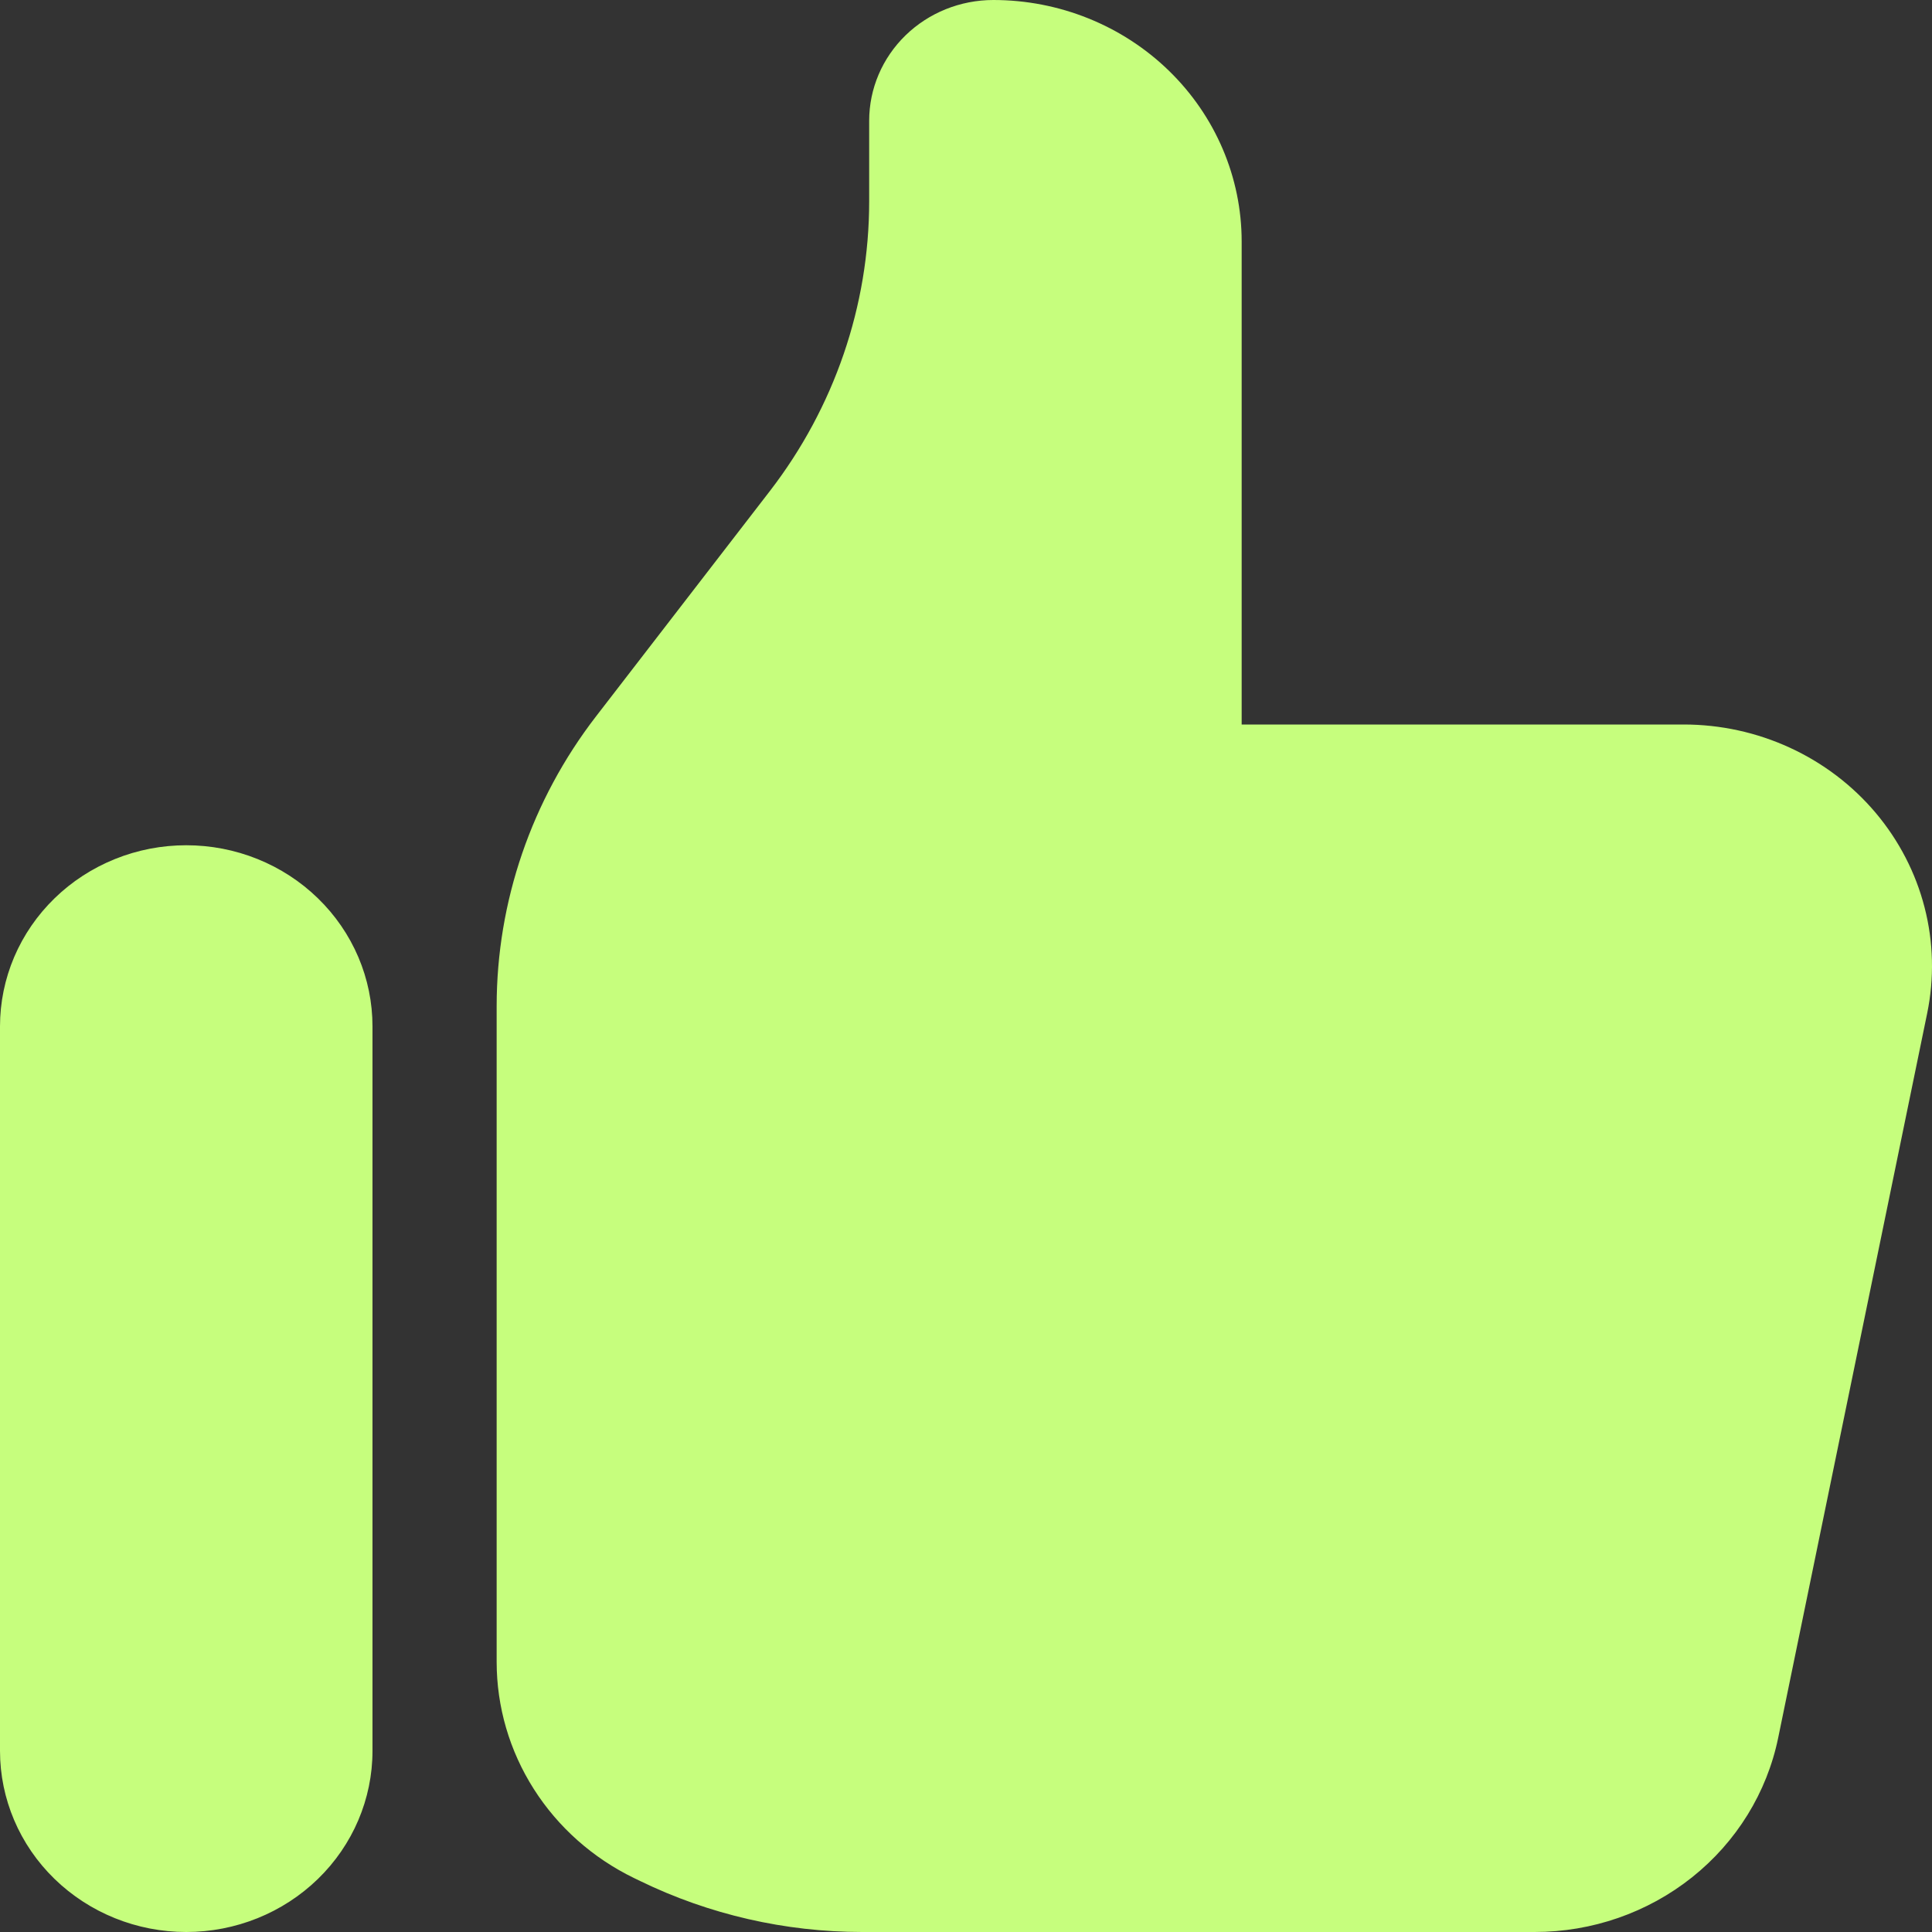 <svg width="60" height="60" viewBox="0 0 60 60" fill="none" xmlns="http://www.w3.org/2000/svg">
<rect x="0" y="0" width="60" height="60" fill="#333333" stroke="none"/>
<path d="M0 31.875C-1.13187e-08 31.136 0.15 30.405 0.44 29.722C0.731 29.04 1.157 28.42 1.694 27.898C2.231 27.375 2.869 26.961 3.571 26.678C4.272 26.395 5.025 26.25 5.784 26.25C6.544 26.25 7.296 26.395 7.998 26.678C8.699 26.961 9.337 27.375 9.874 27.898C10.411 28.42 10.837 29.04 11.128 29.722C11.419 30.405 11.568 31.136 11.568 31.875V54.375C11.568 55.867 10.959 57.298 9.874 58.352C8.789 59.407 7.318 60 5.784 60C4.25 60 2.779 59.407 1.694 58.352C0.609 57.298 2.28591e-08 55.867 0 54.375V31.875ZM15.424 31.249V51.611C15.424 53.005 15.822 54.371 16.576 55.557C17.329 56.743 18.407 57.701 19.689 58.324L19.882 58.417C22.022 59.458 24.381 59.999 26.773 60H47.657C49.441 60.001 51.17 59.4 52.549 58.301C53.929 57.201 54.873 55.671 55.223 53.97L59.85 31.47C60.074 30.382 60.047 29.259 59.77 28.183C59.494 27.107 58.975 26.103 58.252 25.245C57.529 24.387 56.619 23.696 55.587 23.221C54.556 22.746 53.429 22.5 52.289 22.5H38.561V7.5C38.561 5.511 37.748 3.603 36.302 2.197C34.856 0.79 32.894 0 30.849 0C29.826 0 28.845 0.395 28.122 1.098C27.399 1.802 26.993 2.755 26.993 3.75V6.251C26.993 9.497 25.91 12.655 23.908 15.251L18.509 22.249C16.507 24.845 15.424 28.003 15.424 31.249Z" fill="#C6FE7D"/>
</svg>
